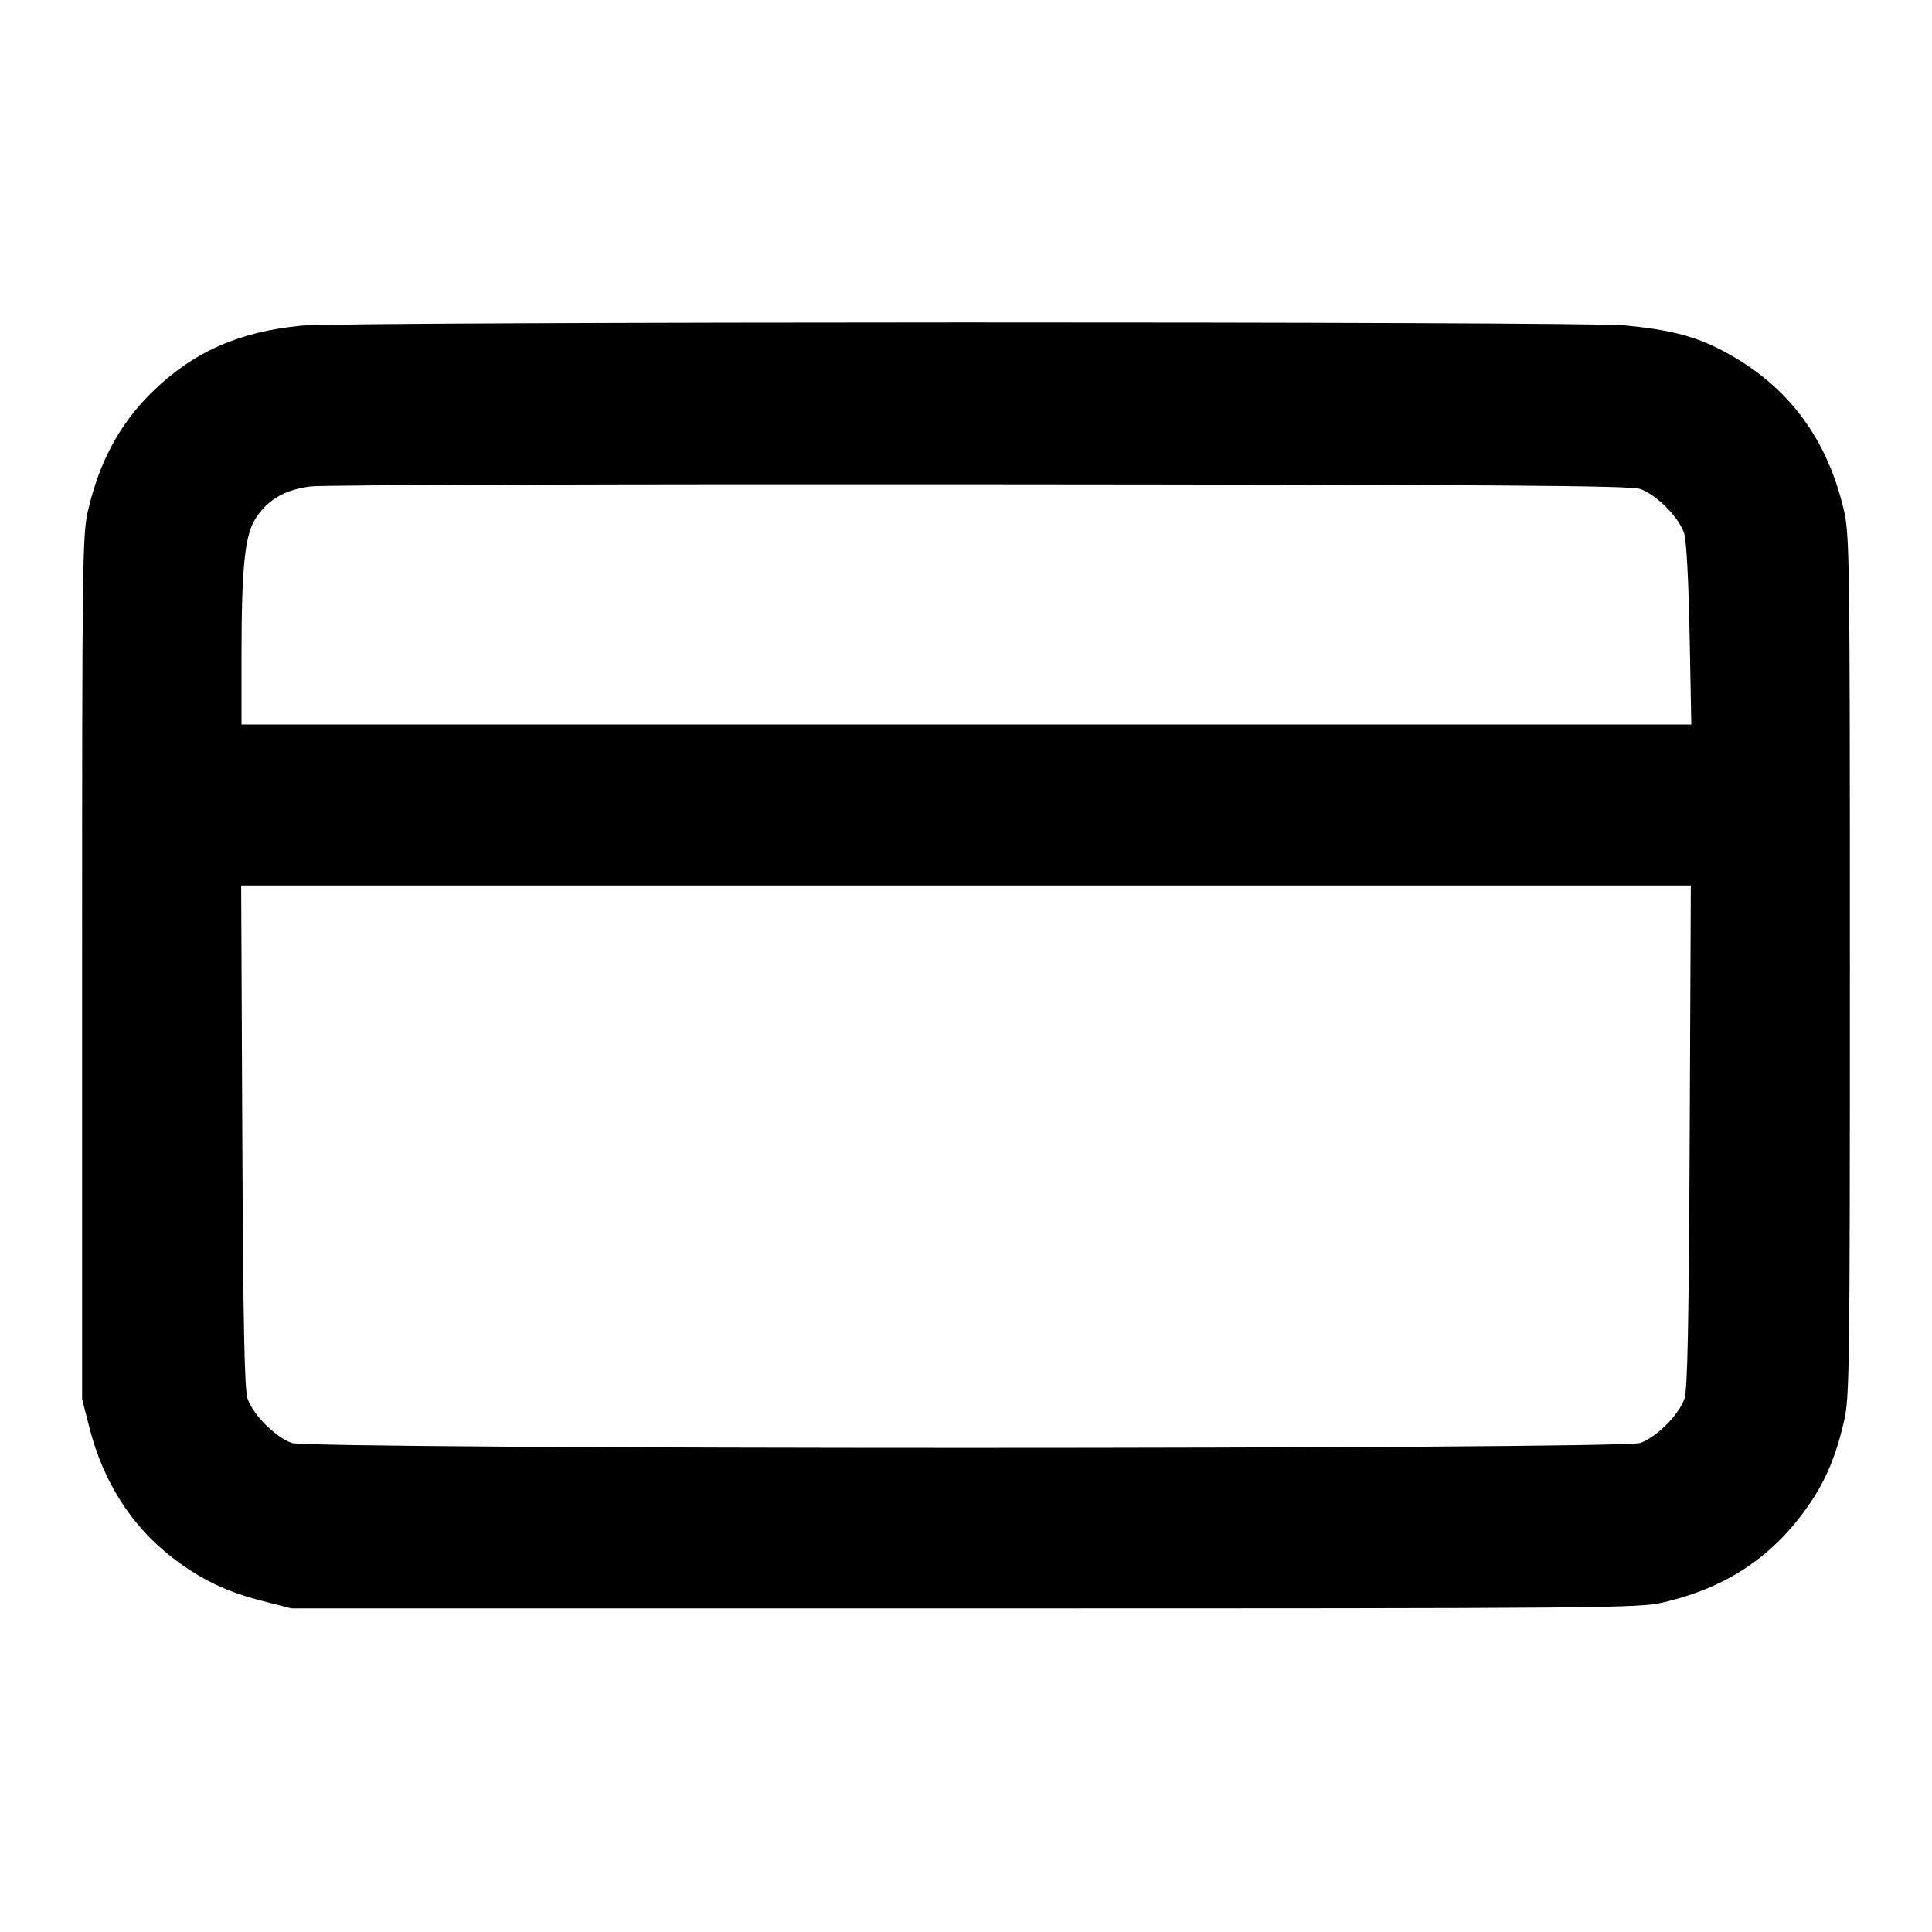 <svg width="24" height="24" viewBox="0 0 24 24" fill="none" xmlns="http://www.w3.org/2000/svg"><path d="M3.749 4.045 C 2.967 4.120,2.402 4.371,1.890 4.870 C 1.491 5.260,1.236 5.731,1.094 6.340 C 1.024 6.643,1.020 6.936,1.020 12.020 L 1.020 17.380 1.111 17.735 C 1.281 18.406,1.637 18.962,2.142 19.350 C 2.495 19.621,2.816 19.775,3.265 19.889 L 3.620 19.980 11.980 19.980 C 19.988 19.980,20.353 19.977,20.660 19.906 C 21.459 19.720,22.041 19.327,22.486 18.671 C 22.685 18.378,22.807 18.084,22.906 17.660 C 22.976 17.357,22.980 17.064,22.980 12.000 C 22.980 6.936,22.976 6.643,22.906 6.340 C 22.688 5.404,22.167 4.737,21.329 4.321 C 21.019 4.168,20.706 4.091,20.180 4.042 C 19.643 3.991,4.277 3.994,3.749 4.045 M20.374 6.074 C 20.575 6.142,20.861 6.431,20.921 6.626 C 20.950 6.720,20.976 7.211,20.989 7.890 L 21.010 9.000 12.005 9.000 L 3.000 9.000 3.000 8.130 C 3.001 7.036,3.042 6.641,3.179 6.434 C 3.333 6.201,3.547 6.080,3.866 6.042 C 4.017 6.024,7.758 6.012,12.180 6.016 C 18.671 6.021,20.250 6.032,20.374 6.074 M20.990 14.110 C 20.979 16.480,20.963 17.257,20.925 17.374 C 20.860 17.571,20.578 17.854,20.376 17.925 C 20.143 18.007,3.857 18.007,3.624 17.925 C 3.422 17.854,3.140 17.571,3.075 17.374 C 3.037 17.257,3.021 16.480,3.010 14.110 L 2.996 11.000 12.000 11.000 L 21.004 11.000 20.990 14.110 " stroke="none" fill-rule="evenodd" fill="black"></path></svg>